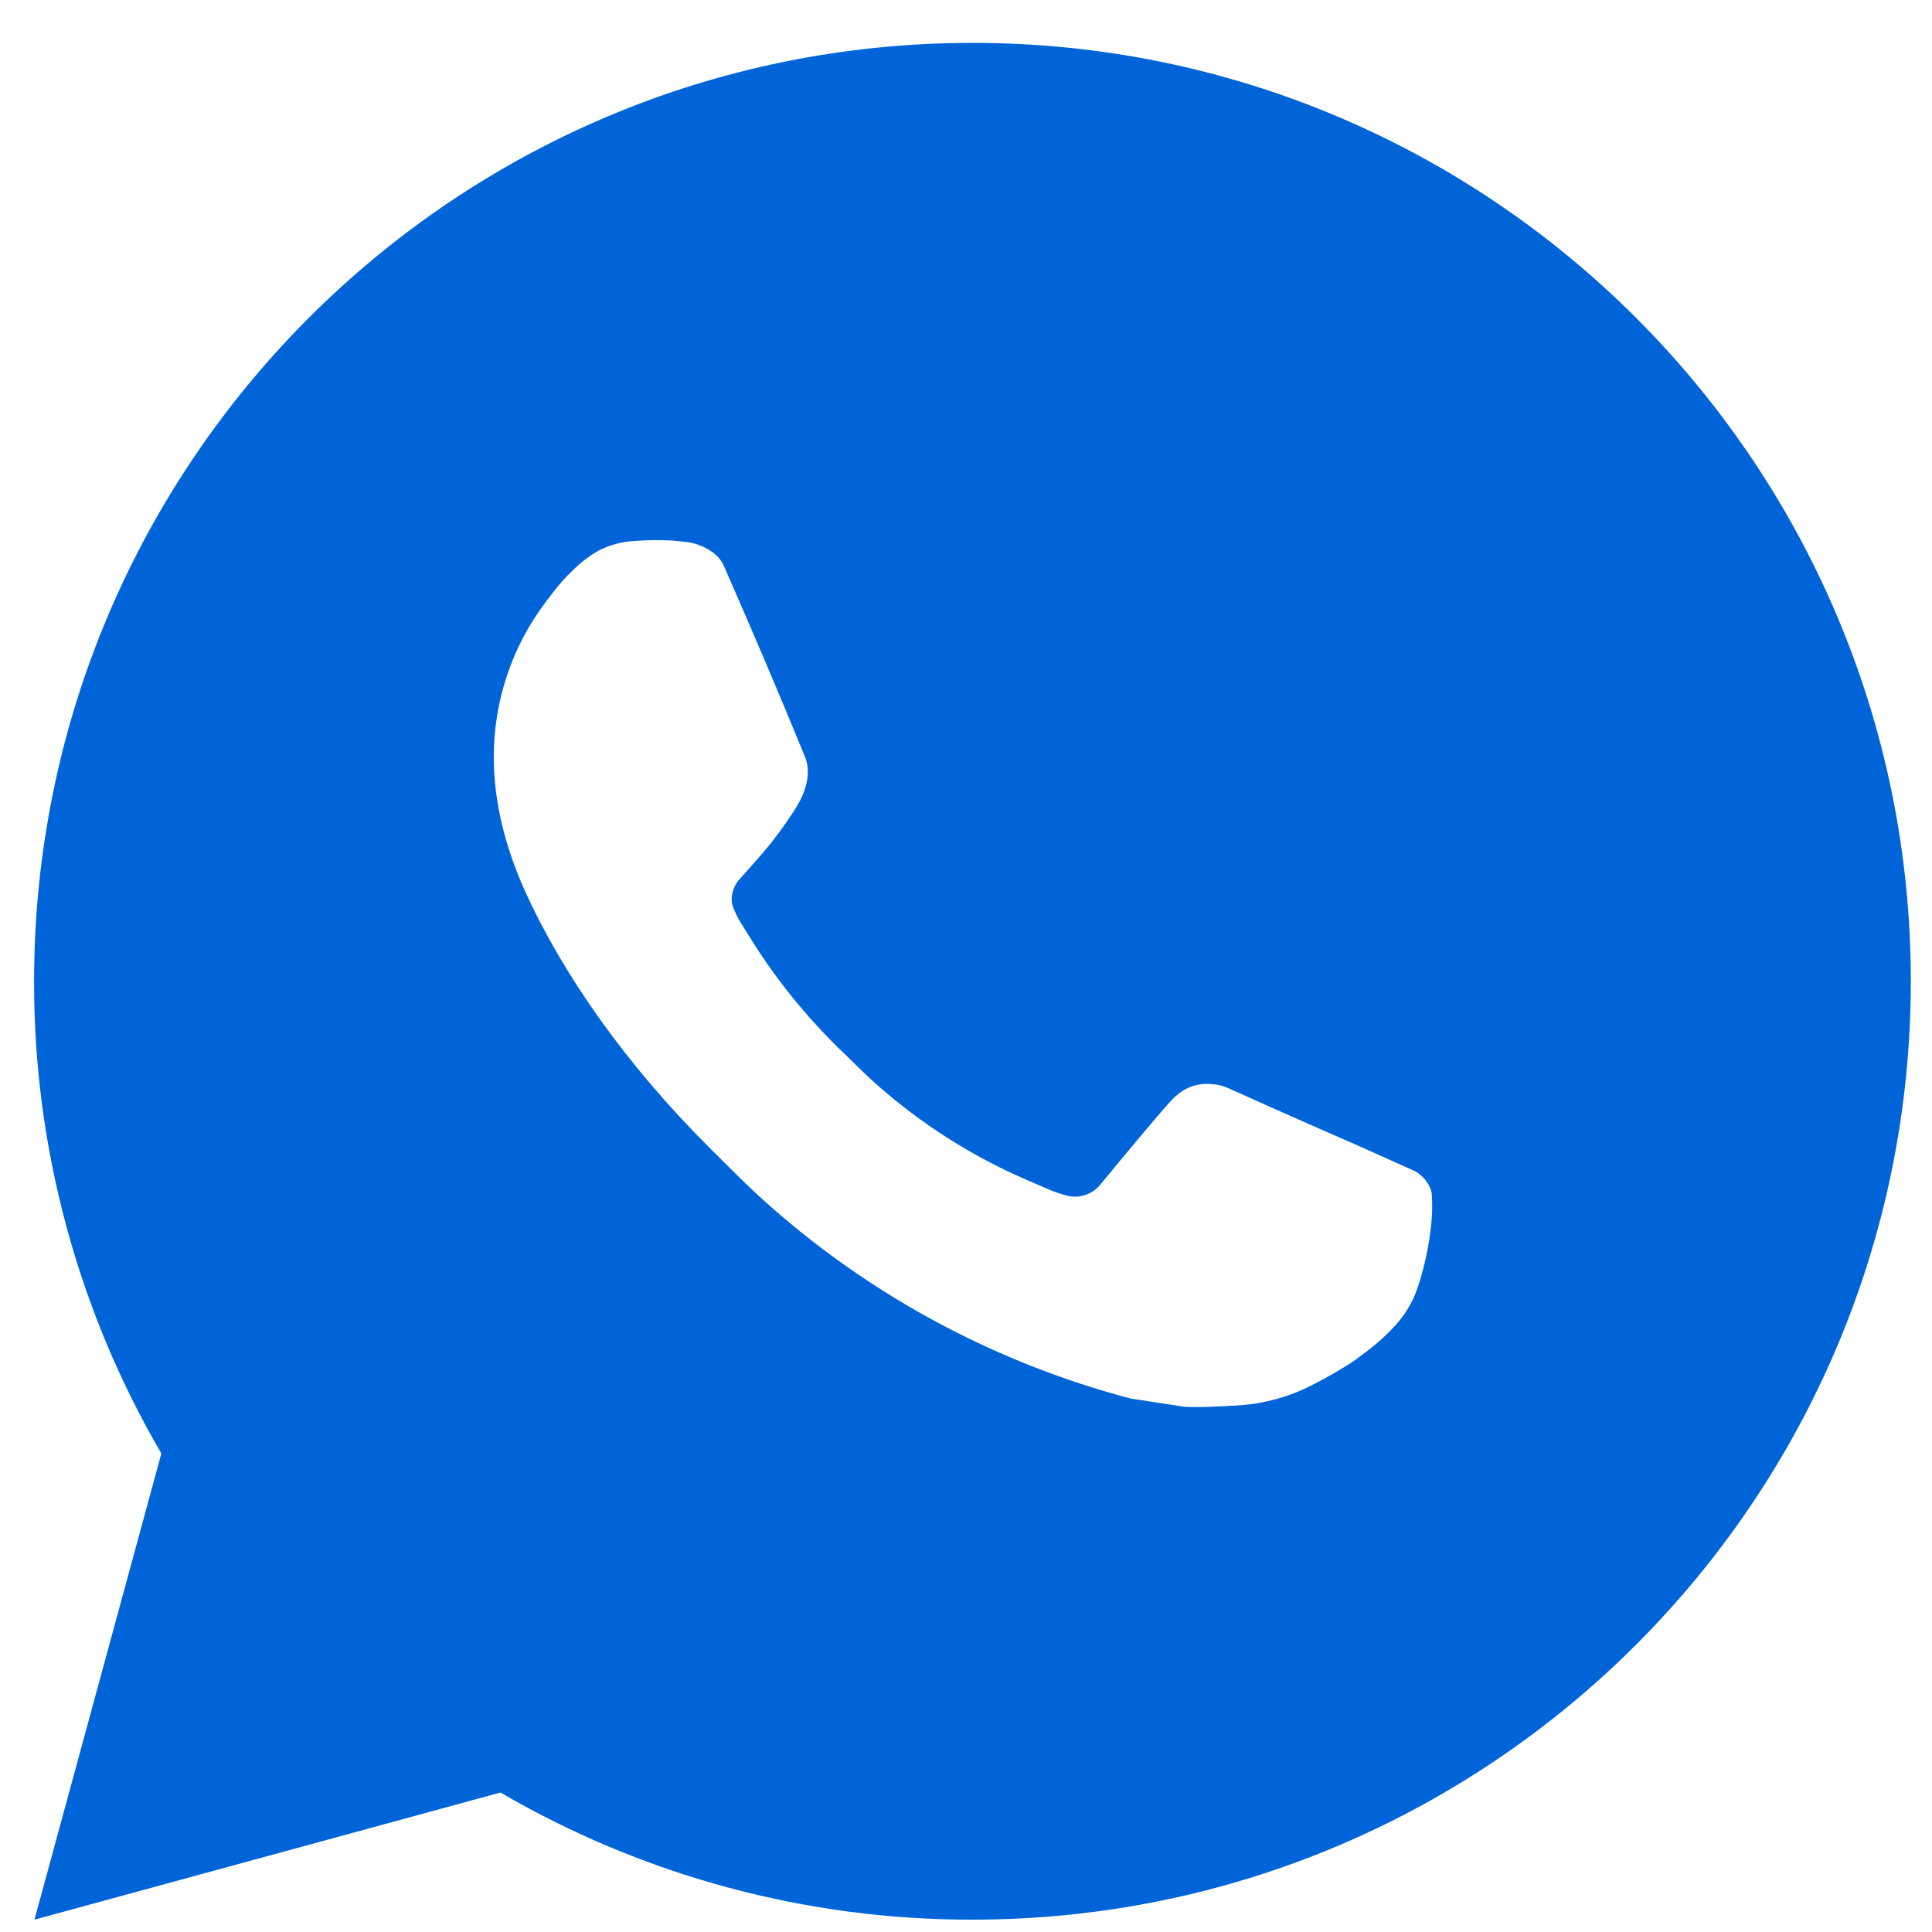 <svg width="31" height="31" viewBox="0 0 31 31" fill="#0064d9" xmlns="http://www.w3.org/2000/svg">
<path d="M15.604 0.688C23.919 0.688 30.66 7.429 30.66 15.745C30.66 24.061 23.919 30.802 15.604 30.802C12.943 30.806 10.329 30.102 8.03 28.762L0.553 30.802L2.589 23.322C1.247 21.022 0.542 18.407 0.547 15.745C0.547 7.429 7.288 0.688 15.604 0.688ZM10.472 8.668L10.171 8.681C9.976 8.692 9.786 8.744 9.611 8.831C9.448 8.924 9.299 9.039 9.168 9.174C8.988 9.345 8.885 9.492 8.775 9.635C8.218 10.359 7.919 11.248 7.923 12.162C7.926 12.899 8.119 13.618 8.42 14.289C9.036 15.647 10.049 17.085 11.386 18.418C11.708 18.738 12.024 19.061 12.365 19.36C14.026 20.823 16.006 21.878 18.146 22.441L19.002 22.572C19.28 22.587 19.559 22.566 19.839 22.552C20.277 22.529 20.706 22.411 21.093 22.204C21.29 22.103 21.483 21.992 21.67 21.873C21.67 21.873 21.735 21.831 21.858 21.738C22.061 21.587 22.186 21.48 22.355 21.304C22.48 21.174 22.588 21.022 22.671 20.849C22.788 20.604 22.906 20.136 22.954 19.746C22.99 19.448 22.98 19.285 22.975 19.184C22.969 19.023 22.835 18.856 22.689 18.785L21.813 18.392C21.813 18.392 20.503 17.821 19.702 17.457C19.618 17.42 19.528 17.399 19.437 17.395C19.334 17.385 19.23 17.396 19.132 17.429C19.034 17.462 18.944 17.516 18.868 17.587C18.86 17.584 18.759 17.669 17.671 18.988C17.608 19.072 17.522 19.136 17.424 19.171C17.325 19.205 17.218 19.21 17.117 19.184C17.019 19.158 16.922 19.125 16.829 19.085C16.642 19.006 16.578 18.976 16.45 18.922C15.585 18.545 14.785 18.035 14.078 17.412C13.889 17.246 13.712 17.066 13.532 16.891C12.939 16.324 12.423 15.682 11.996 14.982L11.907 14.839C11.843 14.742 11.792 14.639 11.754 14.53C11.696 14.309 11.845 14.131 11.845 14.131C11.845 14.131 12.211 13.73 12.381 13.514C12.547 13.303 12.687 13.098 12.777 12.952C12.955 12.666 13.011 12.372 12.917 12.145C12.496 11.115 12.059 10.09 11.611 9.072C11.522 8.87 11.258 8.726 11.019 8.697C10.938 8.688 10.856 8.679 10.775 8.673C10.573 8.663 10.37 8.665 10.168 8.679L10.472 8.668Z" fill="#0064D9"/>
</svg>
